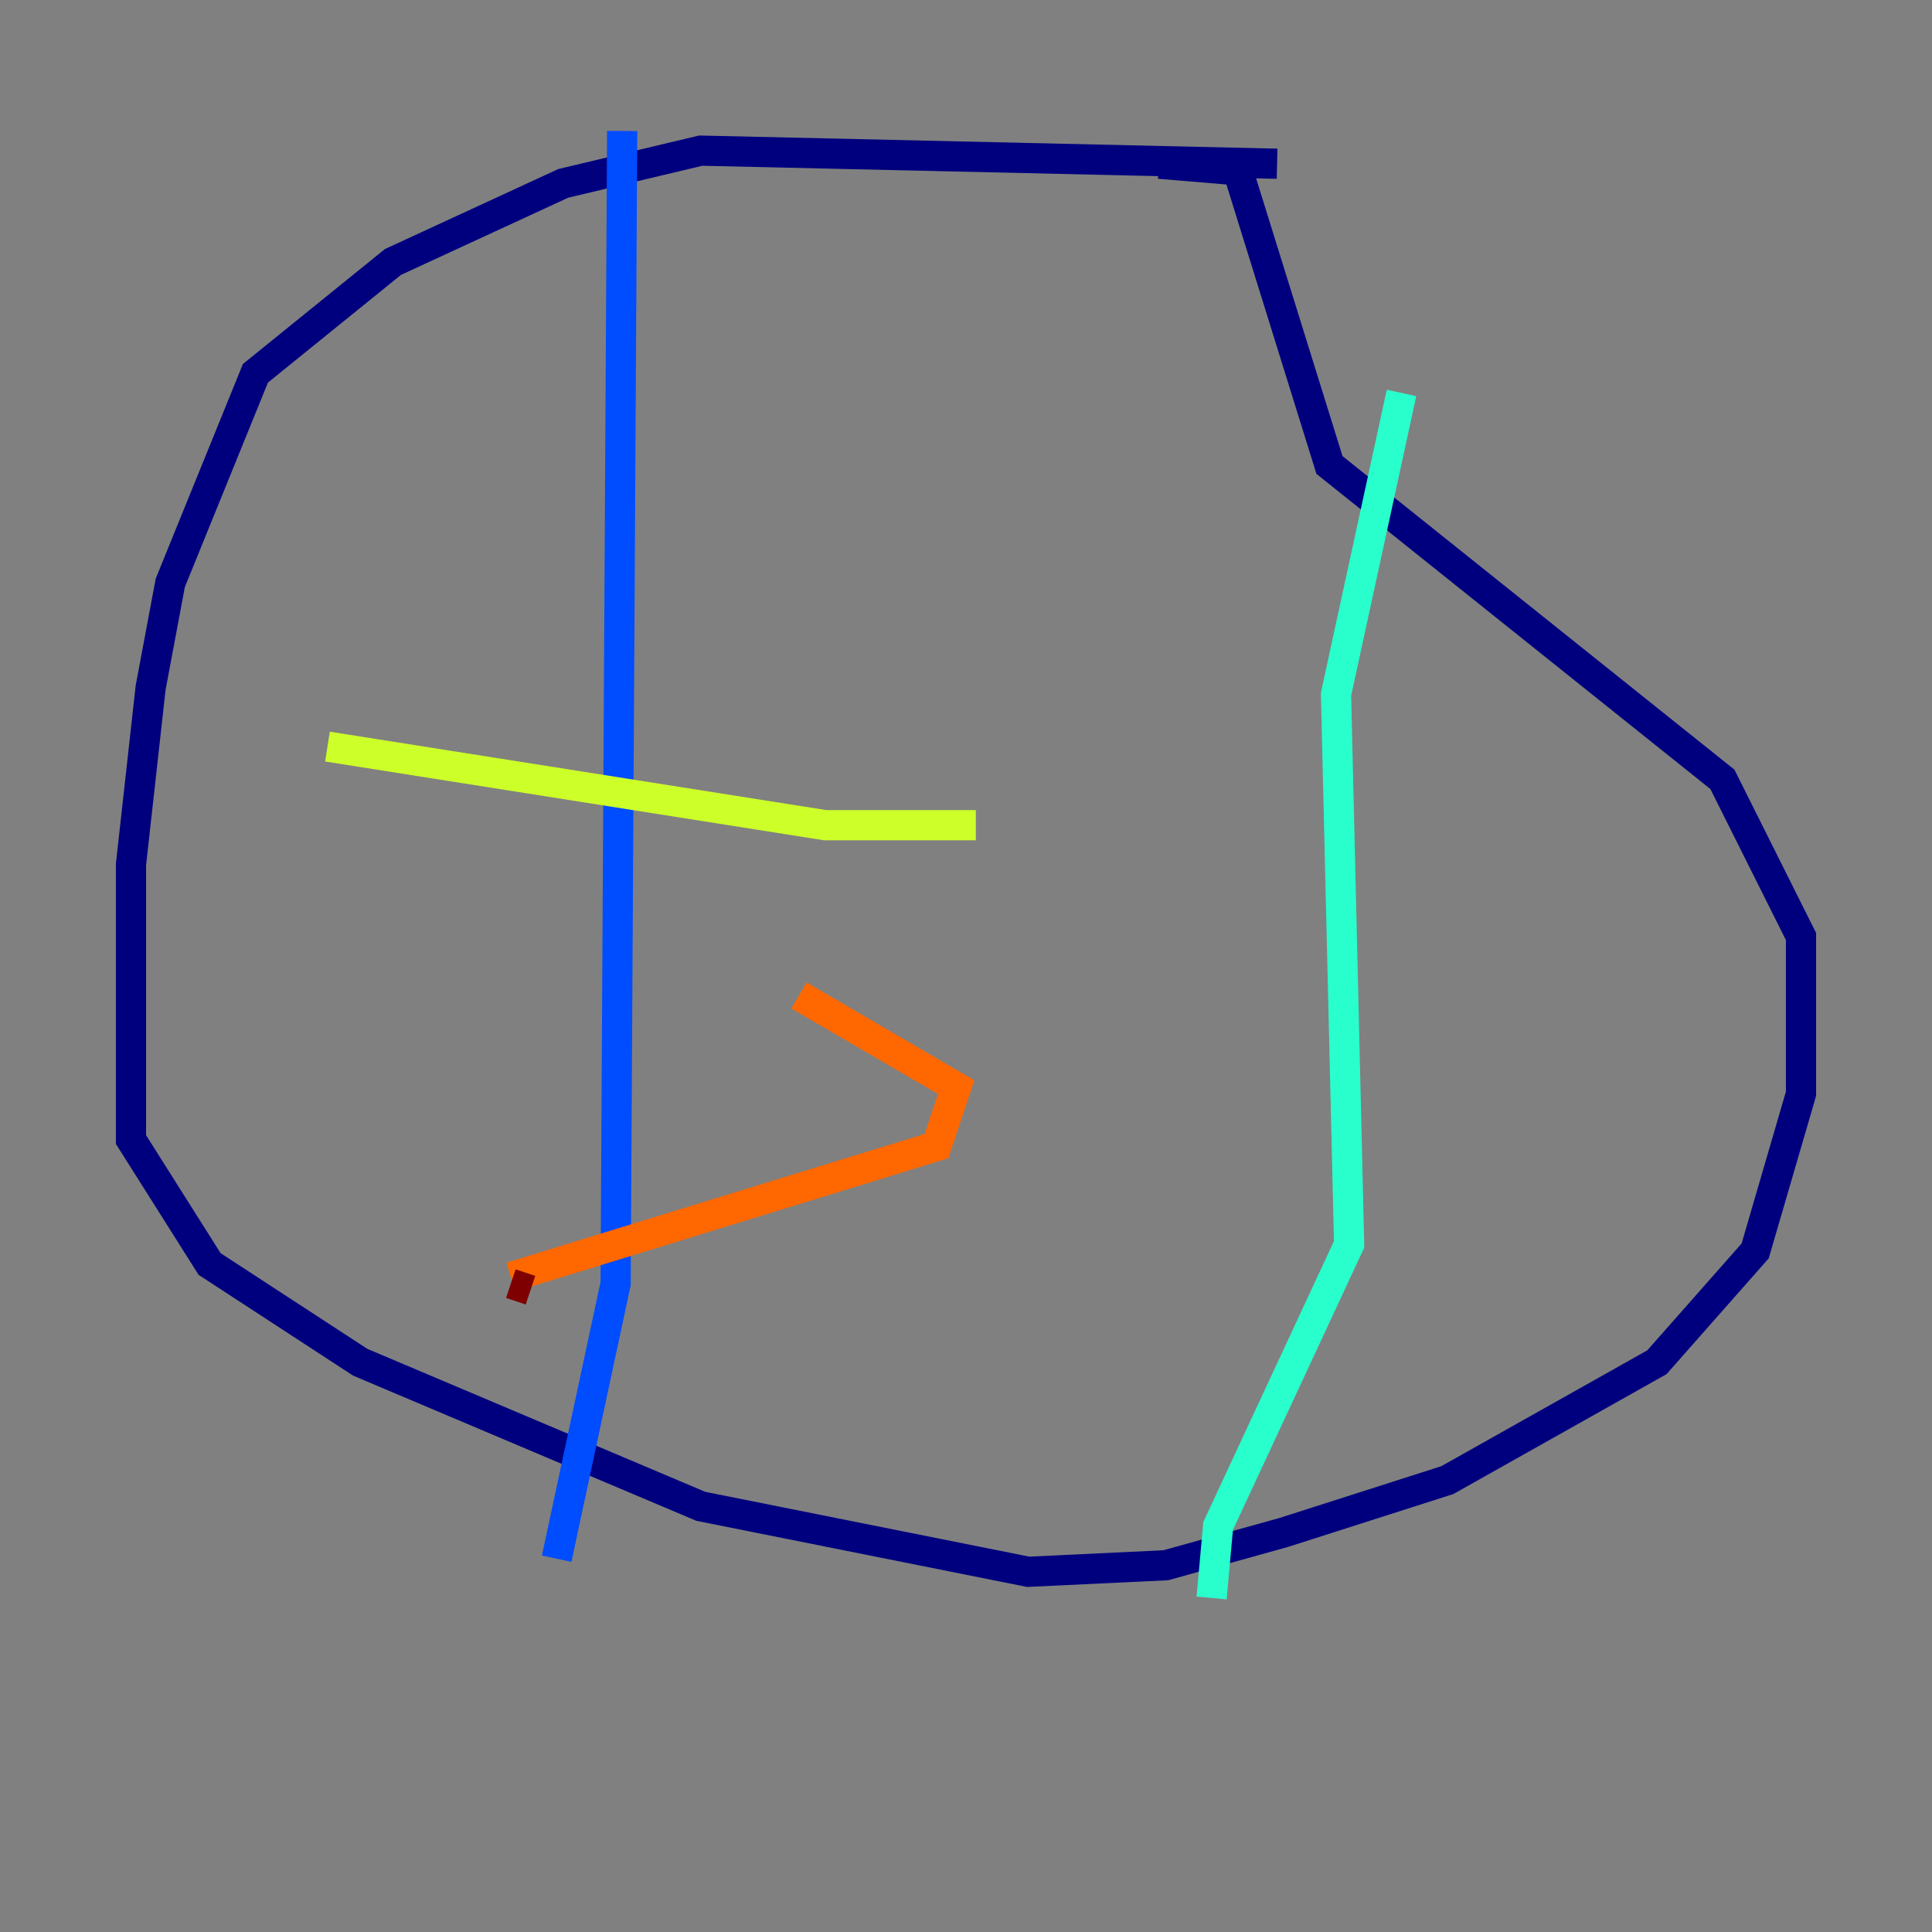 <?xml version="1.0" encoding="utf-8" ?>
<svg baseProfile="tiny" height="128" version="1.2" viewBox="0,0,128,128" width="128" xmlns="http://www.w3.org/2000/svg" xmlns:ev="http://www.w3.org/2001/xml-events" xmlns:xlink="http://www.w3.org/1999/xlink"><rect x="0" y="0" width="128" height="128" fill="#808080" stroke="none"/><defs /><polyline fill="none" points="84.61,10.848 46.427,9.98 37.315,12.149 26.034,17.356 16.922,24.732 11.281,38.617 9.98,45.559 8.678,57.275 8.678,75.498 13.885,83.742 23.864,90.251 46.427,99.797 68.122,104.136 77.234,103.702 85.044,101.532 95.891,98.061 109.776,90.251 116.285,82.875 119.322,72.461 119.322,62.047 114.115,51.634 88.081,30.807 82.007,11.281 76.8,10.848" stroke="#00007f" stroke-width="2" /><polyline fill="none" points="41.22,8.678 40.786,85.044 36.881,103.268" stroke="#004cff" stroke-width="2" /><polyline fill="none" points="92.854,26.034 88.515,45.993 89.383,82.441 80.705,101.098 80.271,105.871" stroke="#29ffcd" stroke-width="2" /><polyline fill="none" points="21.695,49.464 54.671,54.671 64.651,54.671" stroke="#cdff29" stroke-width="2" /><polyline fill="none" points="52.936,65.953 63.349,72.027 62.047,75.932 33.844,84.61" stroke="#ff6700" stroke-width="2" /><polyline fill="none" points="33.844,85.044 35.146,85.478" stroke="#7f0000" stroke-width="2" /></svg>
